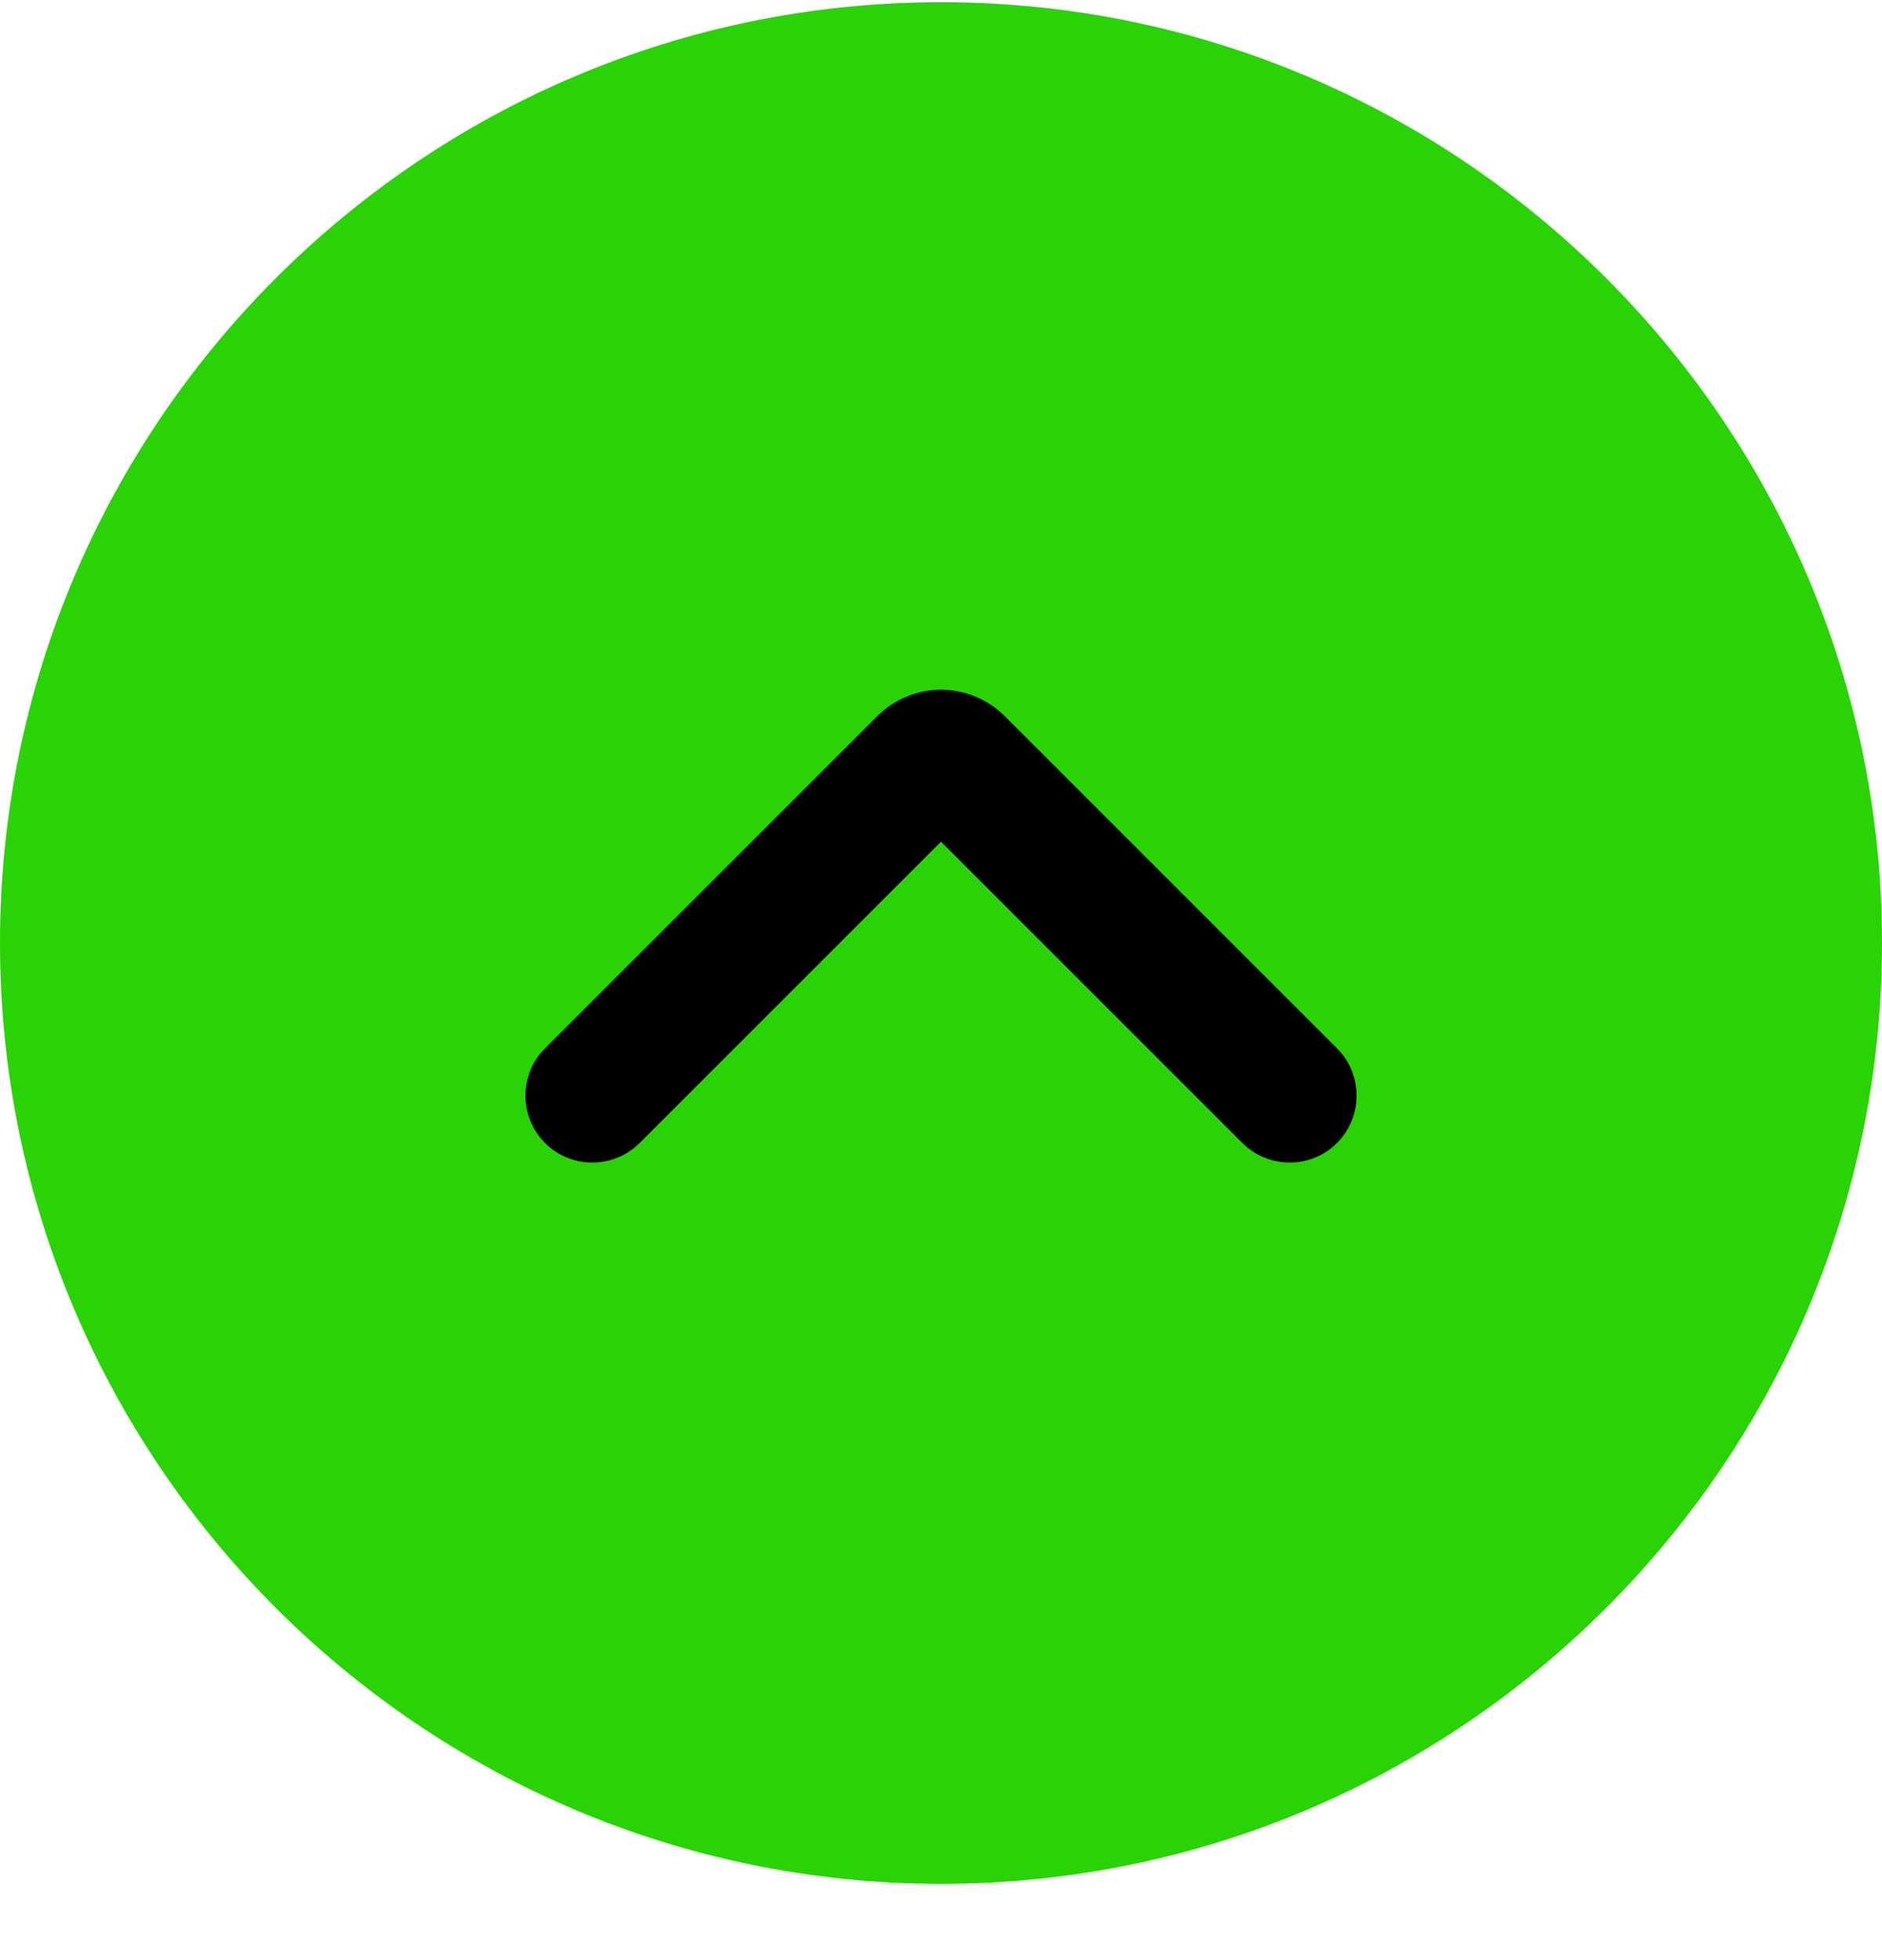<svg width="24" height="25" viewBox="0 0 24 25" fill="none" xmlns="http://www.w3.org/2000/svg">
<path d="M0 12.027C0 18.645 5.383 24.027 12 24.027C18.617 24.027 24 18.645 24 12.027C24 5.411 18.617 0.028 12 0.028C5.383 0.028 0 5.411 0 12.027Z" fill="#29D305"/>
<path fill-rule="evenodd" clip-rule="evenodd" d="M11.187 9.134C11.294 9.027 11.42 8.943 11.56 8.885C11.699 8.827 11.849 8.797 12 8.797C12.151 8.797 12.301 8.827 12.44 8.885C12.58 8.943 12.706 9.027 12.813 9.134L17.05 13.371C17.383 13.704 17.383 14.244 17.05 14.578C16.717 14.911 16.177 14.911 15.843 14.578L12 10.735L8.157 14.578C7.823 14.911 7.283 14.911 6.95 14.578C6.617 14.244 6.617 13.704 6.95 13.371L11.187 9.134Z" fill="black"/>
</svg>
